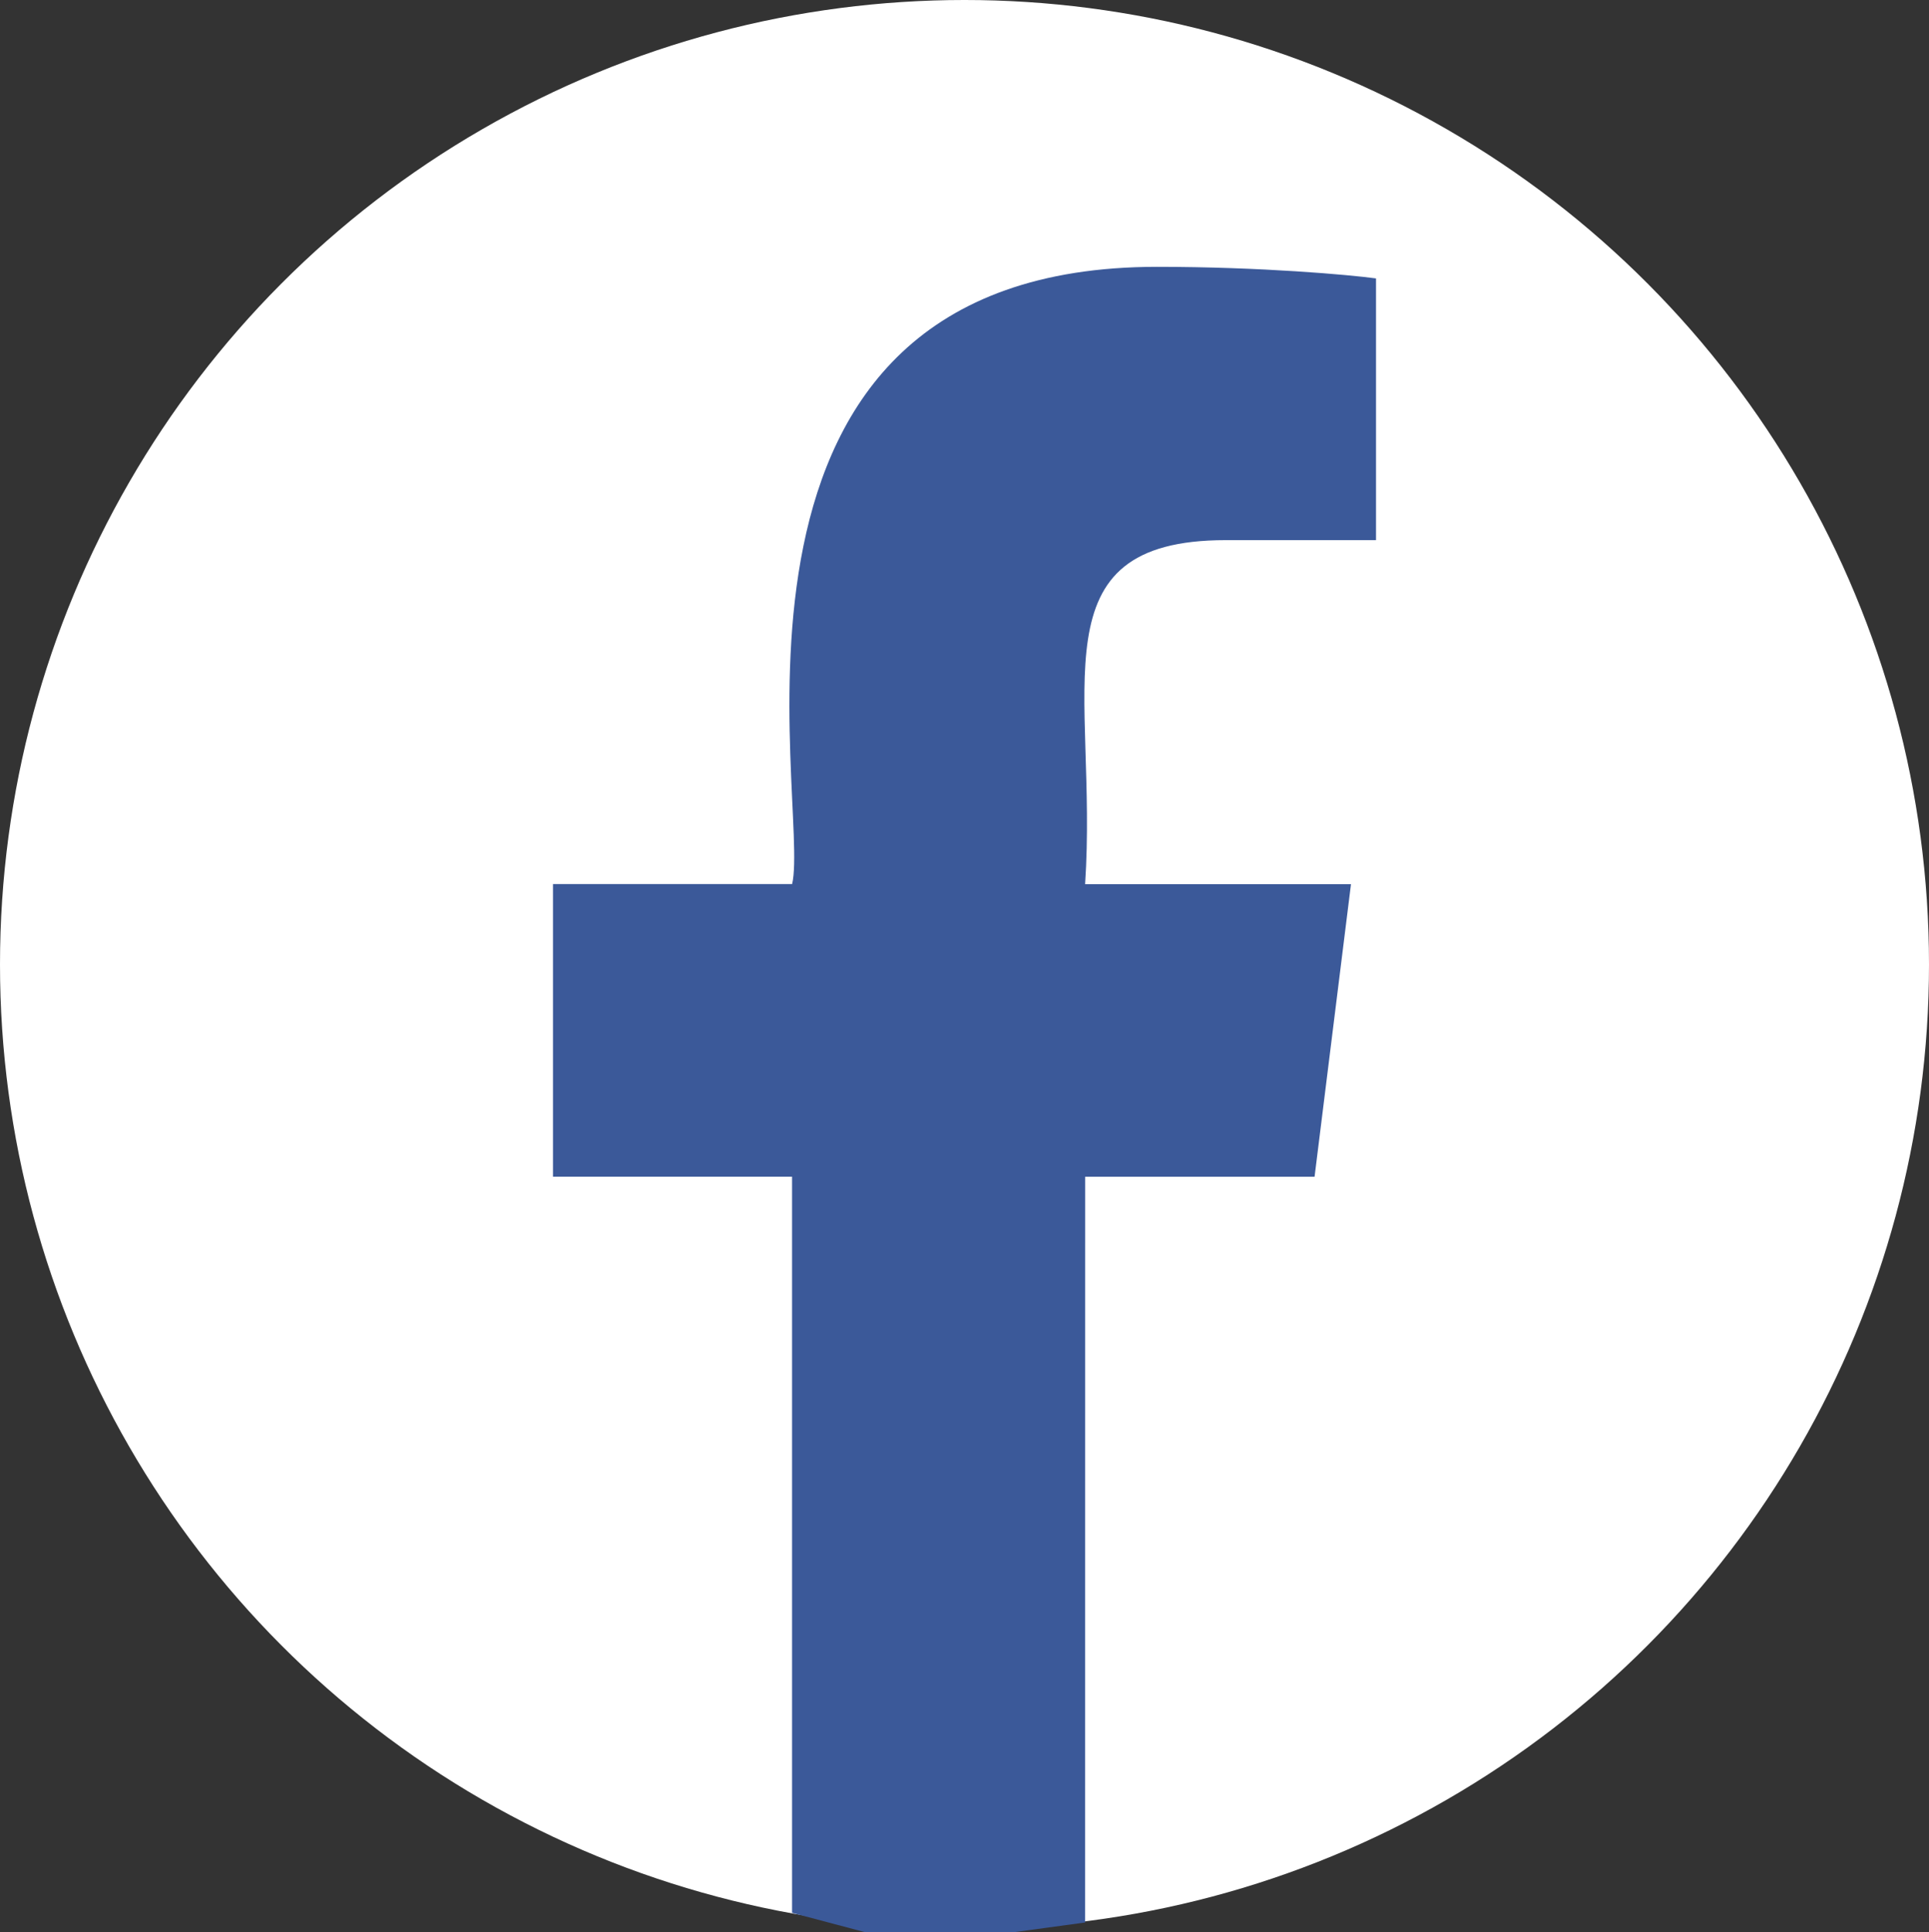 <svg width="600" height="601" viewBox="0 0 600 601" fill="none" xmlns="http://www.w3.org/2000/svg">
<rect x="0" y="0" width="600" height="601" fill="#333333" stroke="none"/>
<circle cx="300" cy="300" r="300" fill="white"/>
<path d="M381.263 168.013H428V86.605C419.937 85.496 392.206 83 359.91 83C212.039 83 252.271 250.467 246.383 275H172V366.008H246.362V595L269 601H293.5H315.5L337.512 598L337.533 366.029H408.887L420.214 275.021H337.512C341.522 214.776 321.278 168.013 381.263 168.013Z" fill="#3B5999"/>
</svg>
